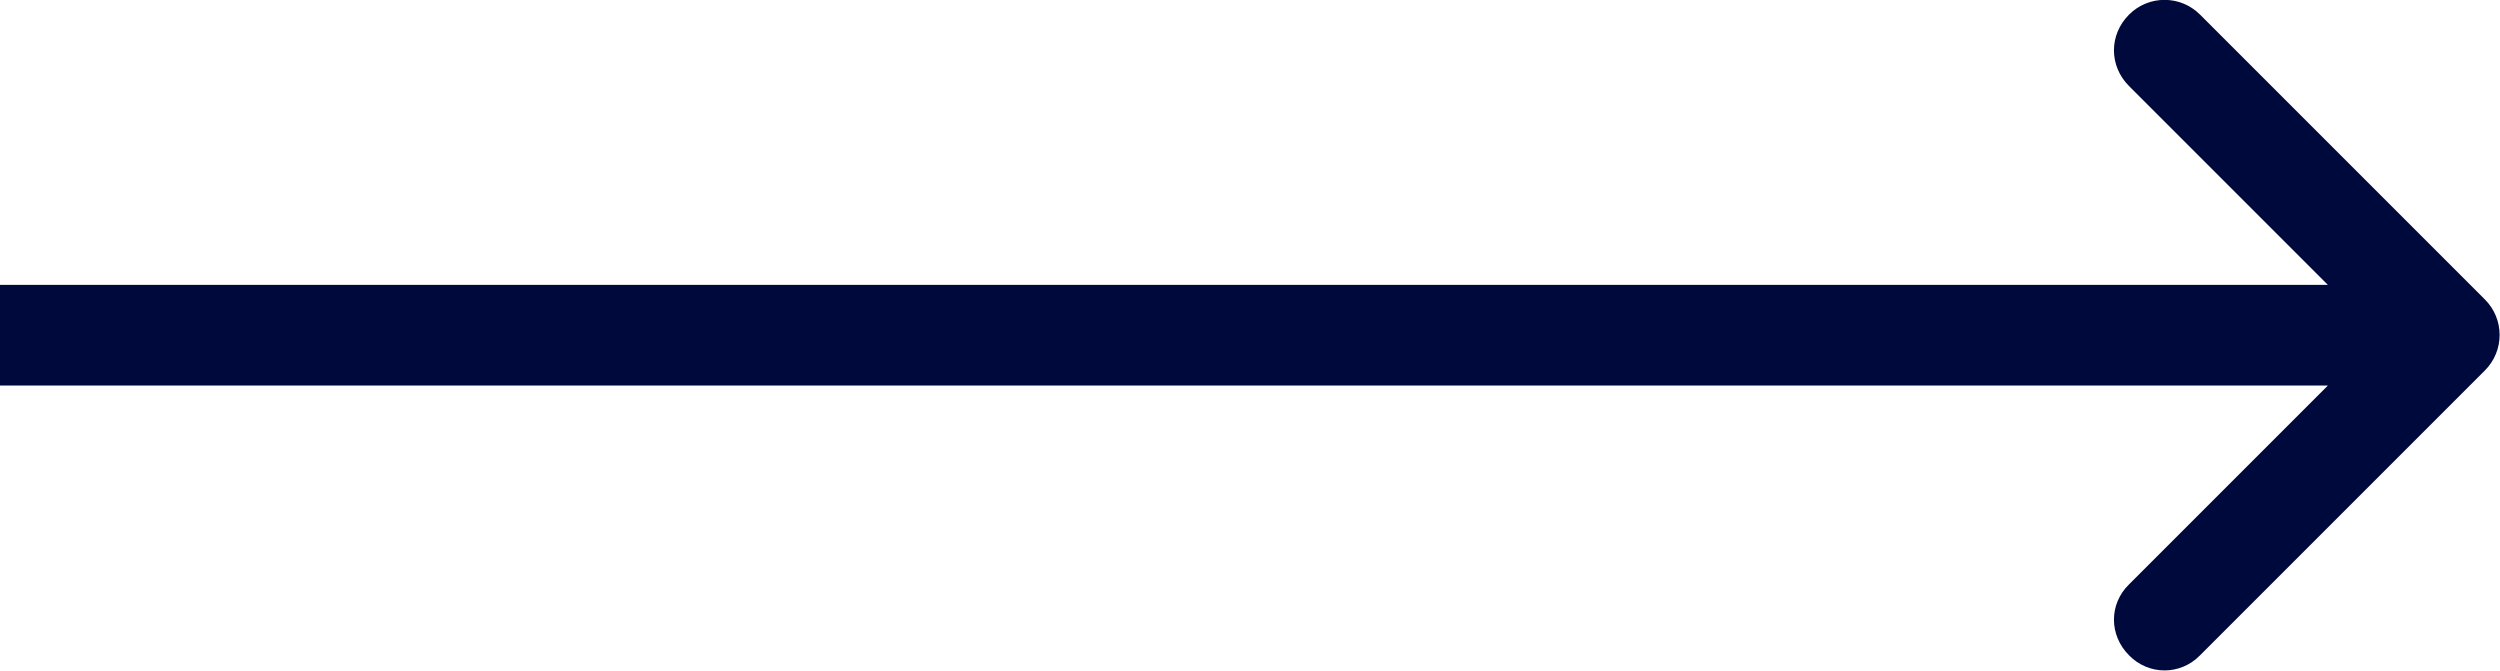 <svg width="49.67" height="13.322" viewBox="0 0 49.67 13.322" fill="none" xmlns="http://www.w3.org/2000/svg" xmlns:xlink="http://www.w3.org/1999/xlink">
	<desc>
			Created with Pixso.
	</desc>
	<defs/>
	<path id="Vector 214" d="M46.25 5.66L42.3 1.71C41.9 1.31 41.9 0.69 42.3 0.29C42.69 -0.1 43.32 -0.1 43.71 0.29L49.37 5.95C49.76 6.34 49.76 6.97 49.37 7.36L43.71 13.02C43.32 13.42 42.69 13.42 42.3 13.02C41.9 12.62 41.9 12 42.3 11.61L46.25 7.66L0 7.66L0 5.66L46.25 5.66Z" fill="#00093C" fill-opacity="1" fill-rule="evenodd"/>
</svg>
